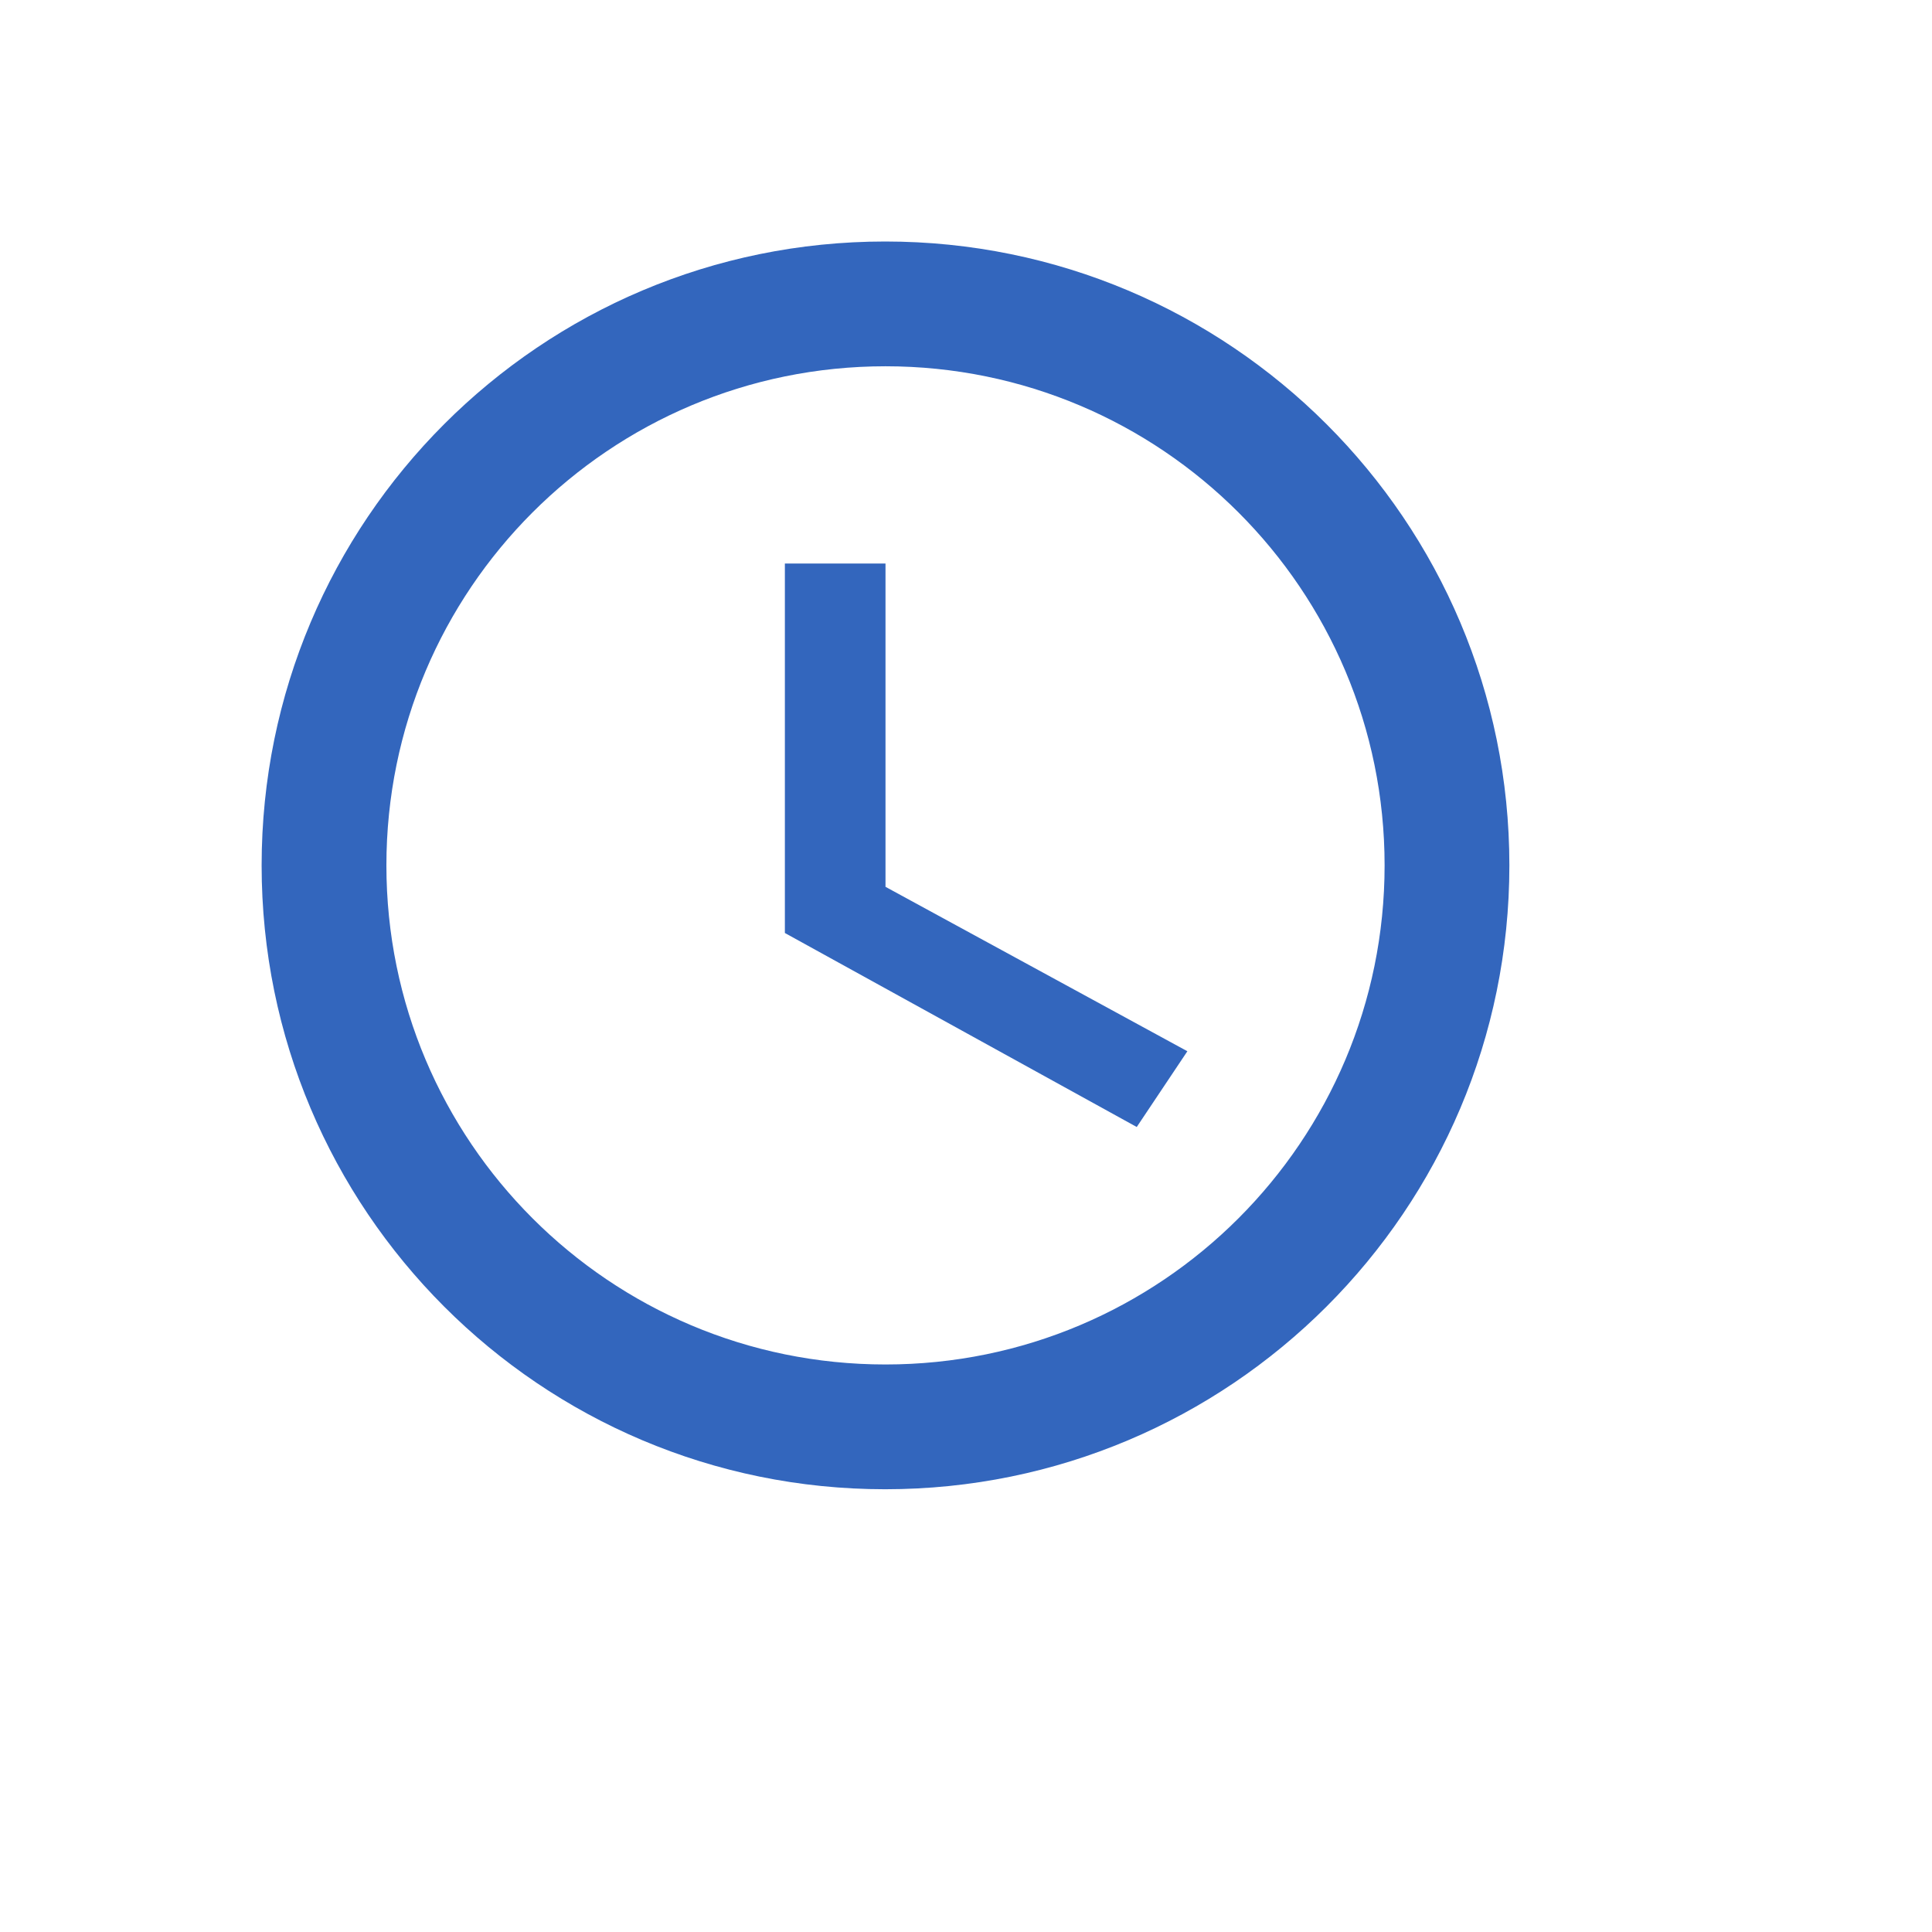 <svg width="48" height="48" viewBox="0 0 48 48" fill="none" xmlns="http://www.w3.org/2000/svg">
<g clip-path="url(#clip0_516_1153)">
<path d="M21.992 6C13.428 6 6.5 12.936 6.5 21.5C6.5 30.064 13.428 37 21.992 37C30.556 37 37.5 30.064 37.5 21.5C37.5 12.936 30.556 6 21.992 6ZM22 33.9C15.149 33.9 9.6 28.351 9.6 21.5C9.6 14.649 15.149 9.1 22 9.1C28.851 9.1 34.4 14.649 34.4 21.5C34.4 28.351 28.851 33.9 22 33.9Z" fill="#3366BD"/>
<path d="M22 14H19.5V23.18L28.242 28L29.5 26.118L22 22.033V14Z" fill="#3366BD"/>
</g>
<defs>
<clipPath id="clip0_516_1153">
<rect width="48" height="48" fill="white"/>
</clipPath>
</defs>
</svg>
